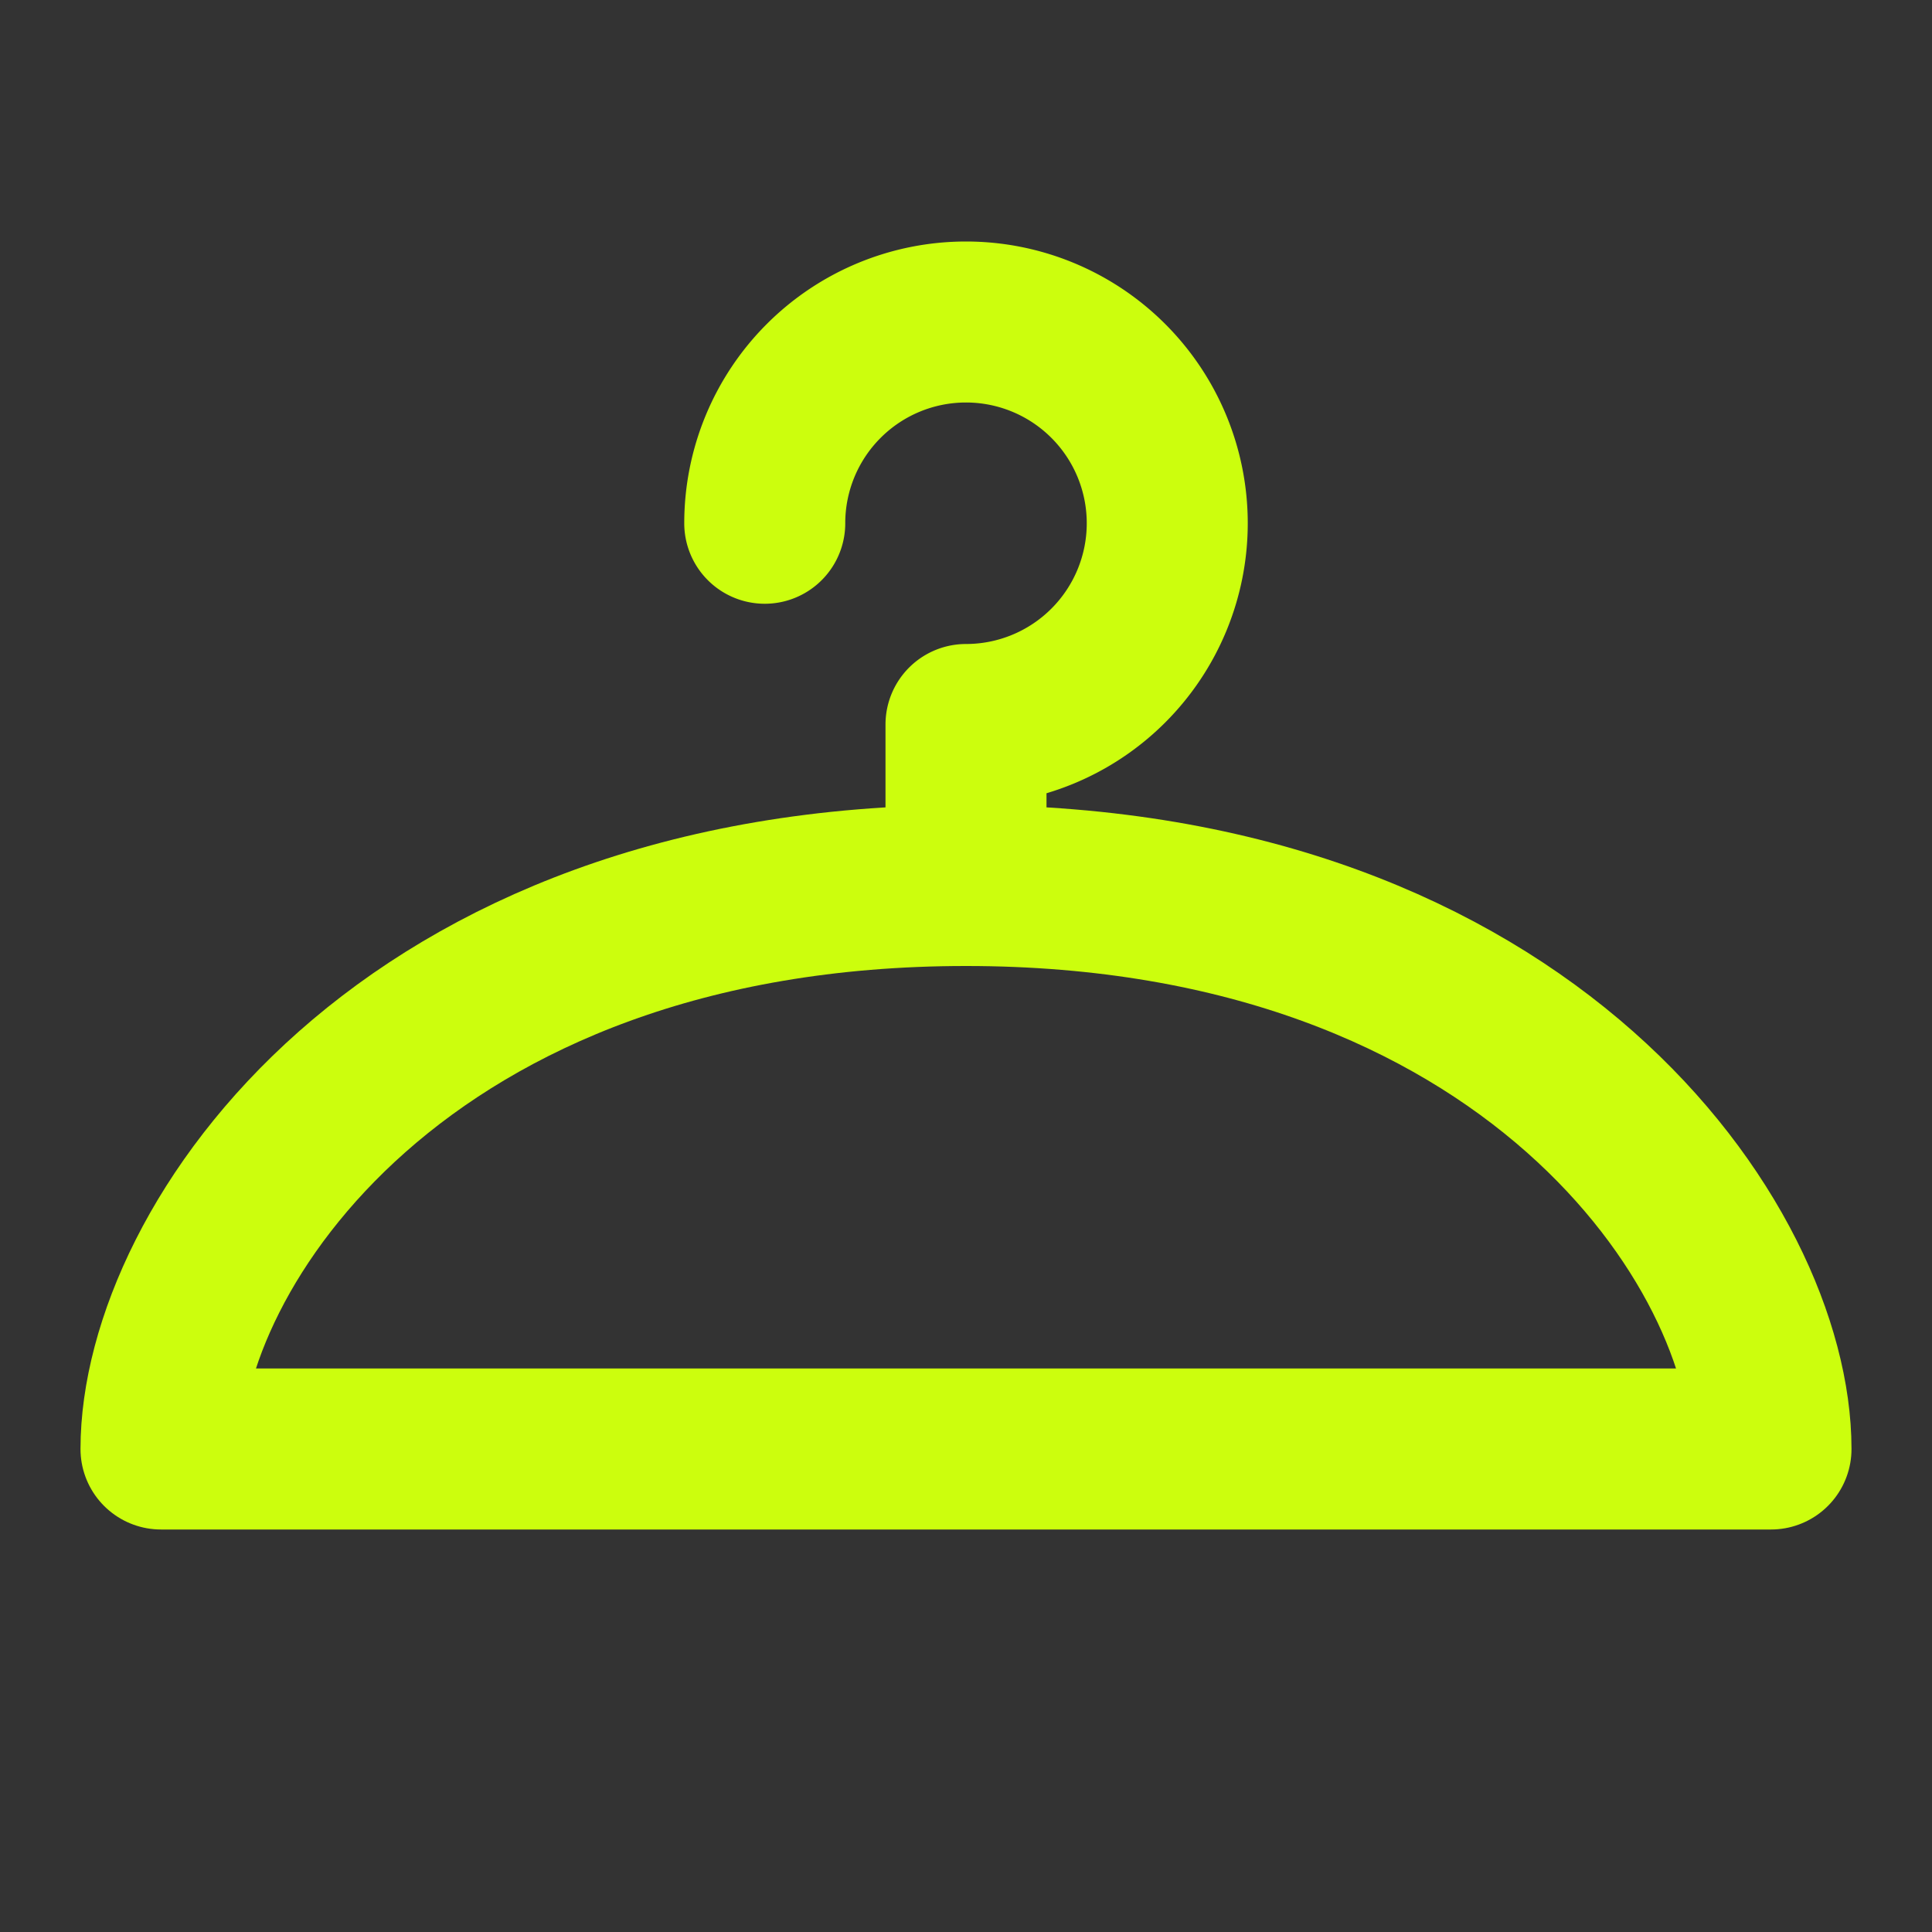 <svg xmlns="http://www.w3.org/2000/svg" xmlns:xlink="http://www.w3.org/1999/xlink" aria-hidden="true" focusable="false" width="50px" height="50px" style="-ms-transform: rotate(360deg); -webkit-transform: rotate(360deg); transform: rotate(360deg);" preserveAspectRatio="xMidYMid meet" viewBox="0 0 48 48"><rect x="0" y="0" width="48" height="48" fill="#333333" stroke="none"/><g fill="none" stroke="#ccfe0dff" stroke-width="4" stroke-linecap="round" stroke-linejoin="round"><path d="M19 13a5 5 0 1 1 5 5v4"/><path d="M44 36H4c0-5 6-14 20-14s20 9 20 14z"/></g></svg>